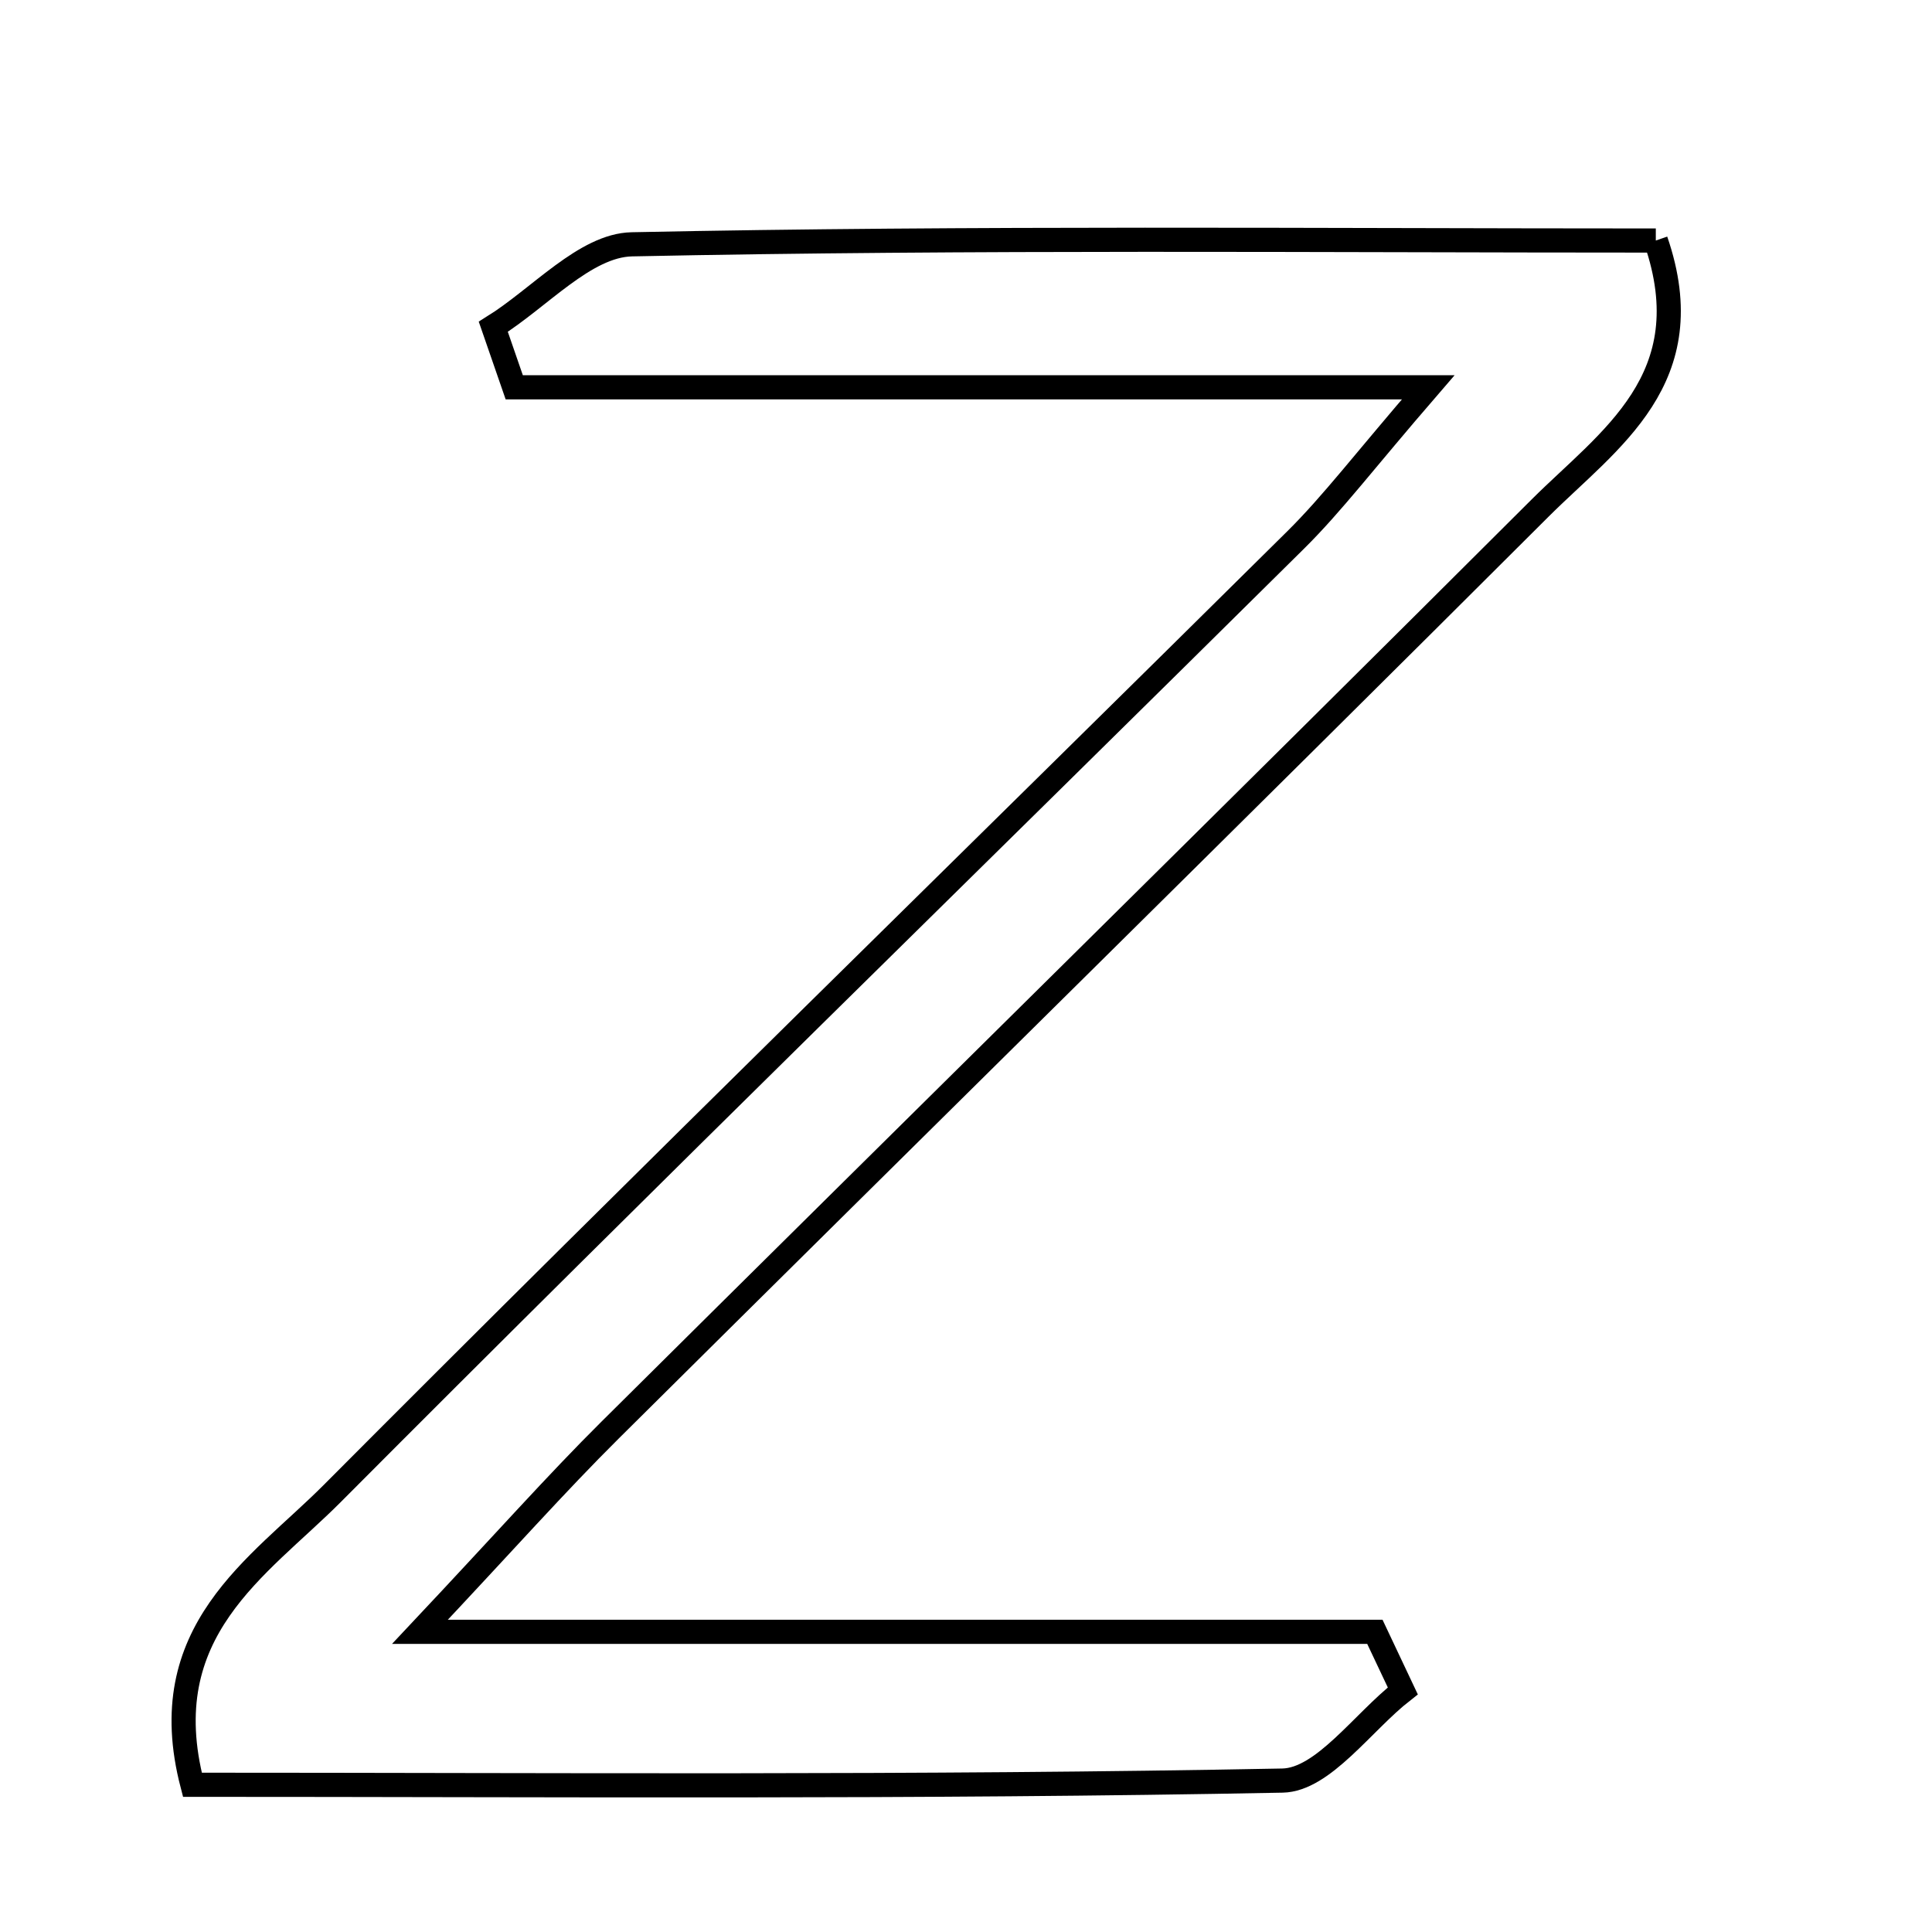 <svg xmlns="http://www.w3.org/2000/svg" viewBox="0.0 0.0 24.0 24.0" height="200px" width="200px"><path fill="none" stroke="black" stroke-width=".3" stroke-opacity="1.0"  filling="0" d="M20.569 2.988 C21.162 4.708 19.988 5.458 19.134 6.309 C15.296 10.14 11.429 13.942 7.581 17.763 C6.91 18.429 6.282 19.139 5.217 20.271 C9.511 20.271 13.295 20.271 17.079 20.271 C17.194 20.516 17.31 20.76 17.426 21.005 C16.929 21.393 16.437 22.109 15.932 22.119 C11.402 22.207 6.868 22.171 2.39 22.171 C1.891 20.259 3.214 19.469 4.124 18.556 C8.087 14.576 12.109 10.656 16.099 6.704 C16.554 6.253 16.942 5.737 17.742 4.811 C13.614 4.811 10.001 4.811 6.388 4.811 C6.301 4.56 6.215 4.31 6.128 4.059 C6.702 3.702 7.269 3.047 7.849 3.035 C12.1 2.947 16.355 2.988 20.569 2.988"></path></svg>